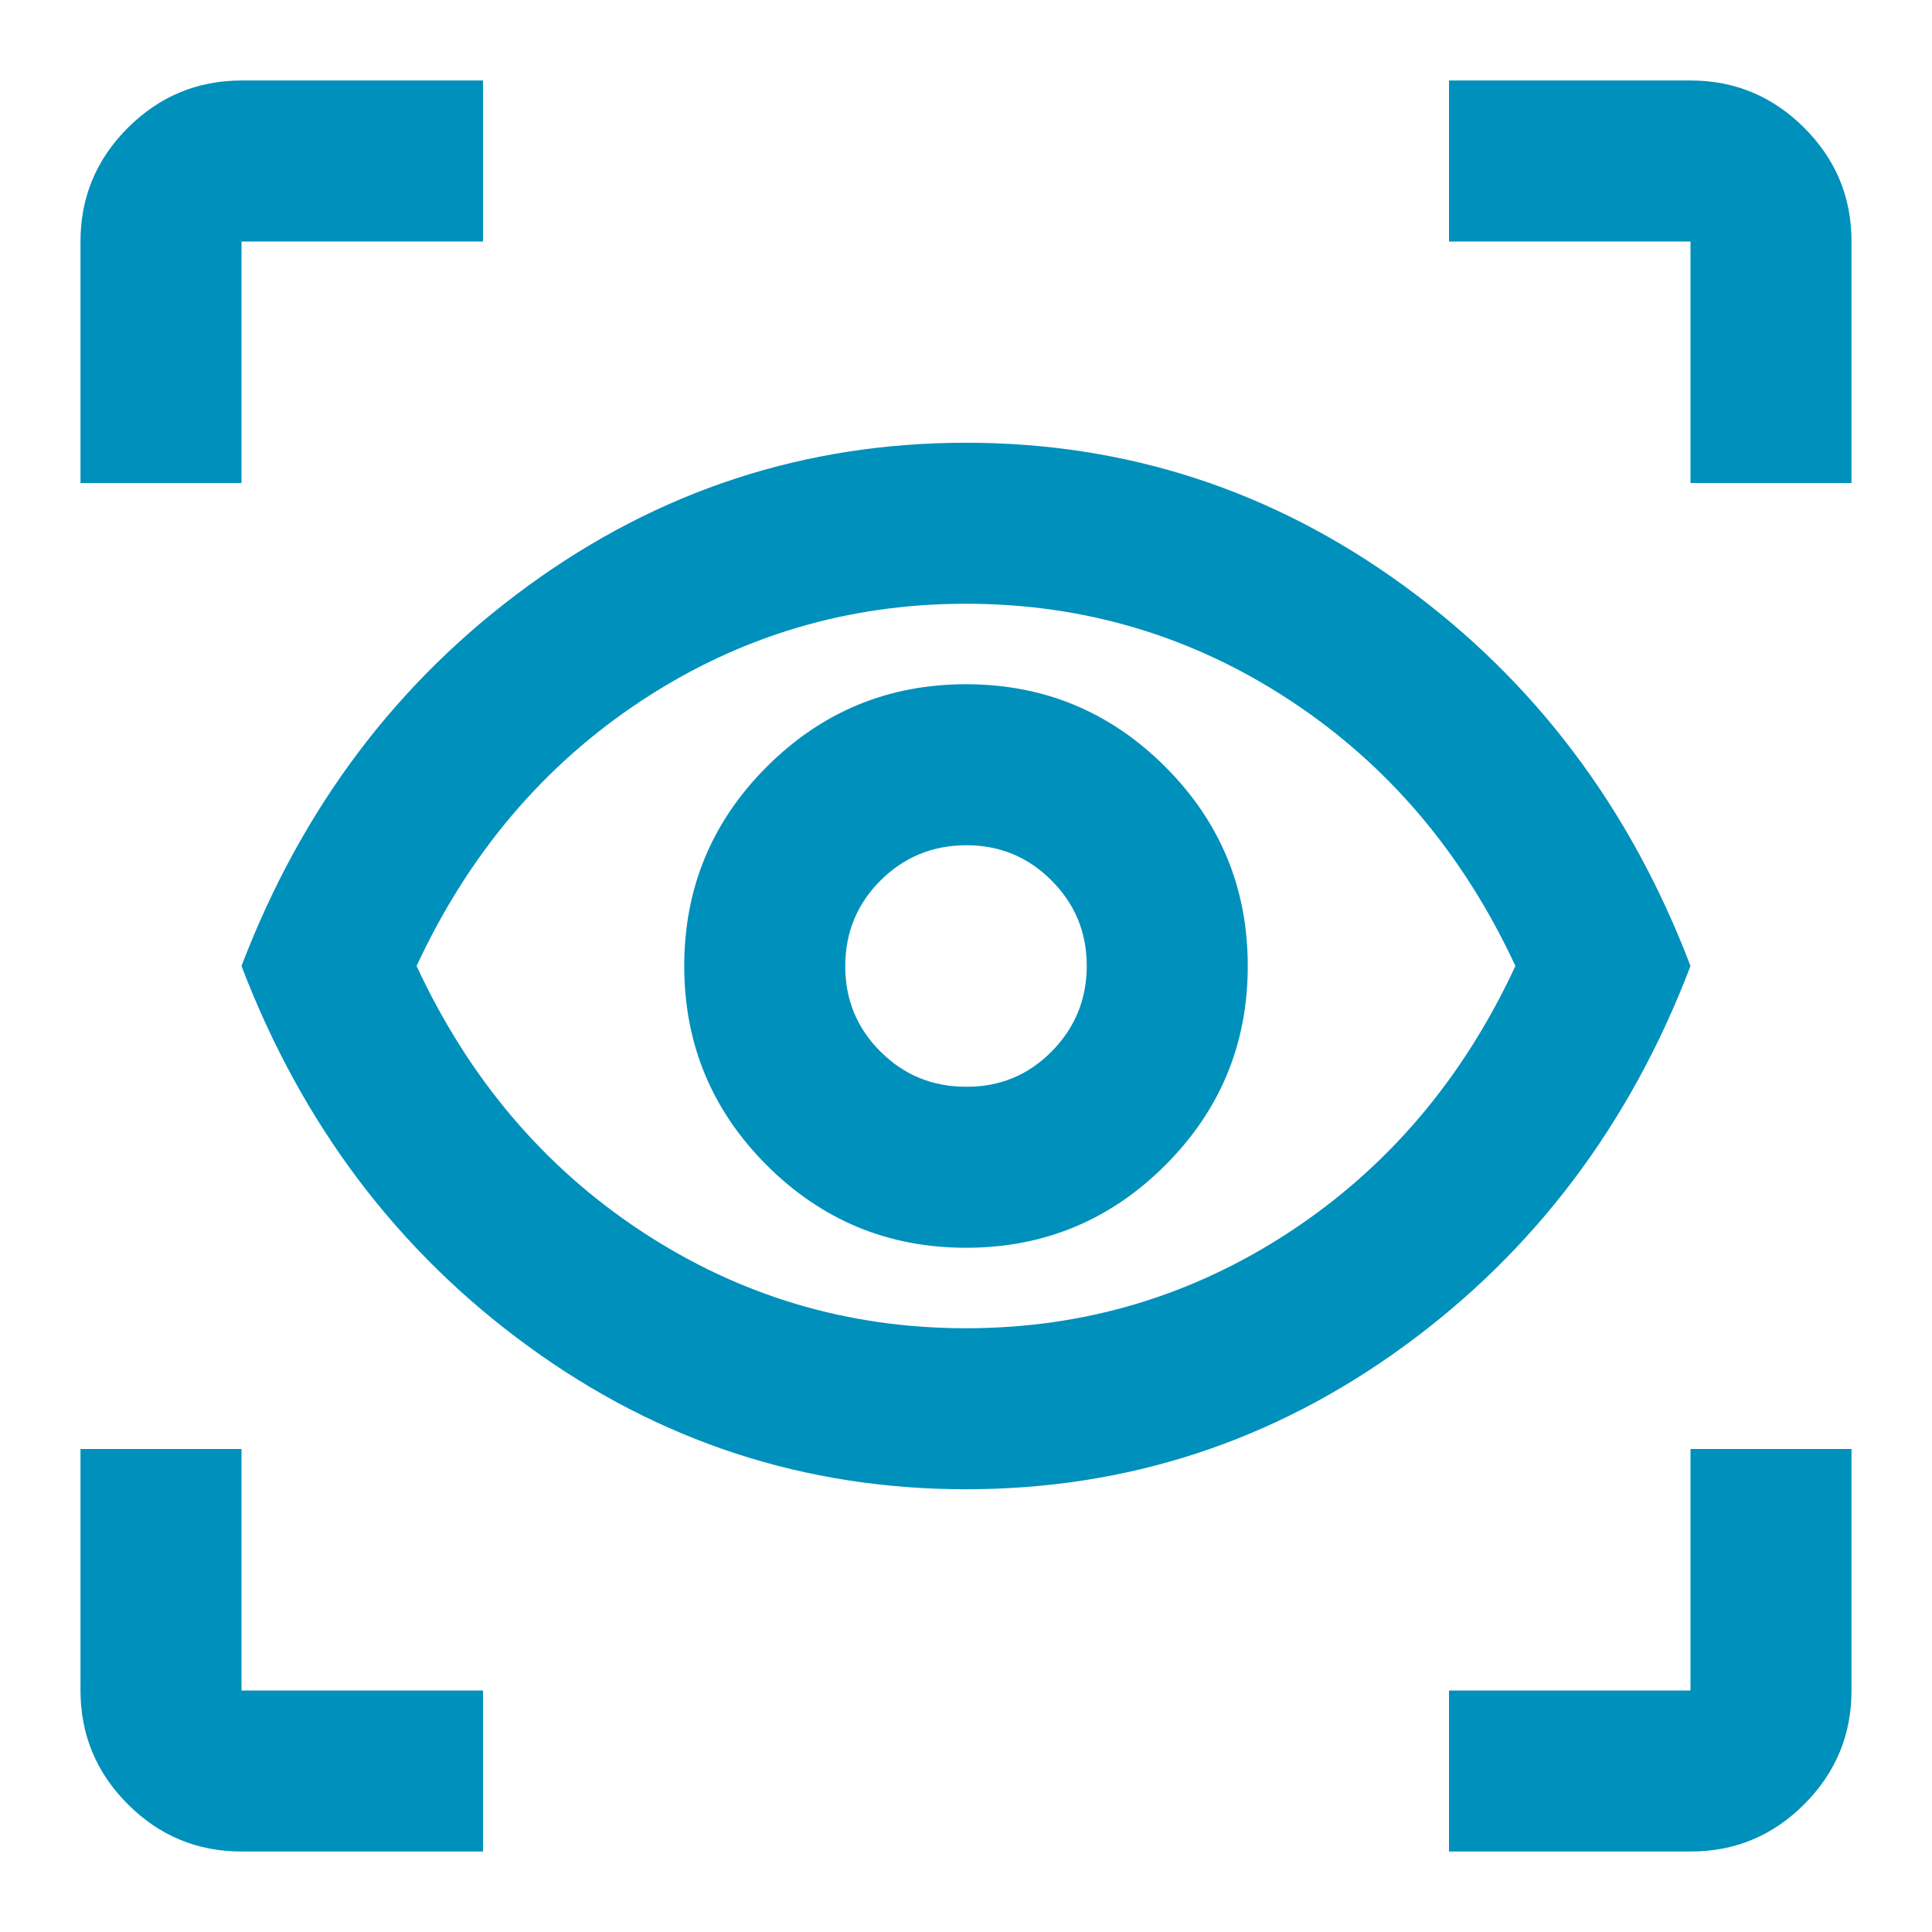<svg width="56" height="56" viewBox="0 0 56 56" fill="none" xmlns="http://www.w3.org/2000/svg">
<path d="M14 53.667H7C5.717 53.667 4.618 53.21 3.705 52.297C2.792 51.384 2.335 50.285 2.333 49V42H7V49H14V53.667ZM42 53.667V49H49V42H53.667V49C53.667 50.283 53.21 51.382 52.297 52.297C51.384 53.212 50.285 53.668 49 53.667H42ZM28 43.167C23.333 43.167 19.105 41.786 15.314 39.025C11.523 36.264 8.752 32.589 7 28C8.75 23.411 11.521 19.736 15.314 16.975C19.106 14.214 23.335 12.833 28 12.833C32.665 12.833 36.895 14.214 40.689 16.975C44.483 19.736 47.253 23.411 49 28C47.25 32.589 44.48 36.264 40.689 39.025C36.898 41.786 32.668 43.167 28 43.167ZM28 38.5C31.422 38.5 34.553 37.567 37.392 35.7C40.231 33.833 42.408 31.267 43.925 28C42.408 24.733 40.231 22.167 37.392 20.3C34.553 18.433 31.422 17.5 28 17.5C24.578 17.5 21.447 18.433 18.608 20.3C15.77 22.167 13.592 24.733 12.075 28C13.592 31.267 15.77 33.833 18.608 35.7C21.447 37.567 24.578 38.5 28 38.5ZM28 36.167C30.256 36.167 32.181 35.369 33.775 33.775C35.37 32.181 36.167 30.256 36.167 28C36.167 25.744 35.37 23.819 33.775 22.225C32.181 20.631 30.256 19.833 28 19.833C25.744 19.833 23.82 20.631 22.225 22.225C20.631 23.819 19.833 25.744 19.833 28C19.833 30.256 20.631 32.181 22.225 33.775C23.82 35.369 25.744 36.167 28 36.167ZM28 31.5C27.028 31.5 26.201 31.16 25.52 30.48C24.838 29.8 24.498 28.974 24.5 28C24.502 27.026 24.842 26.2 25.522 25.522C26.202 24.844 27.028 24.503 28 24.5C28.972 24.497 29.799 24.837 30.48 25.522C31.162 26.206 31.502 27.032 31.5 28C31.498 28.968 31.159 29.794 30.48 30.48C29.802 31.166 28.975 31.506 28 31.5ZM2.333 14V7C2.333 5.717 2.791 4.618 3.705 3.705C4.62 2.792 5.718 2.335 7 2.333H14V7H7V14H2.333ZM49 14V7H42V2.333H49C50.283 2.333 51.382 2.791 52.297 3.705C53.212 4.62 53.668 5.718 53.667 7V14H49Z" fill="#0090BC"/>
</svg>
